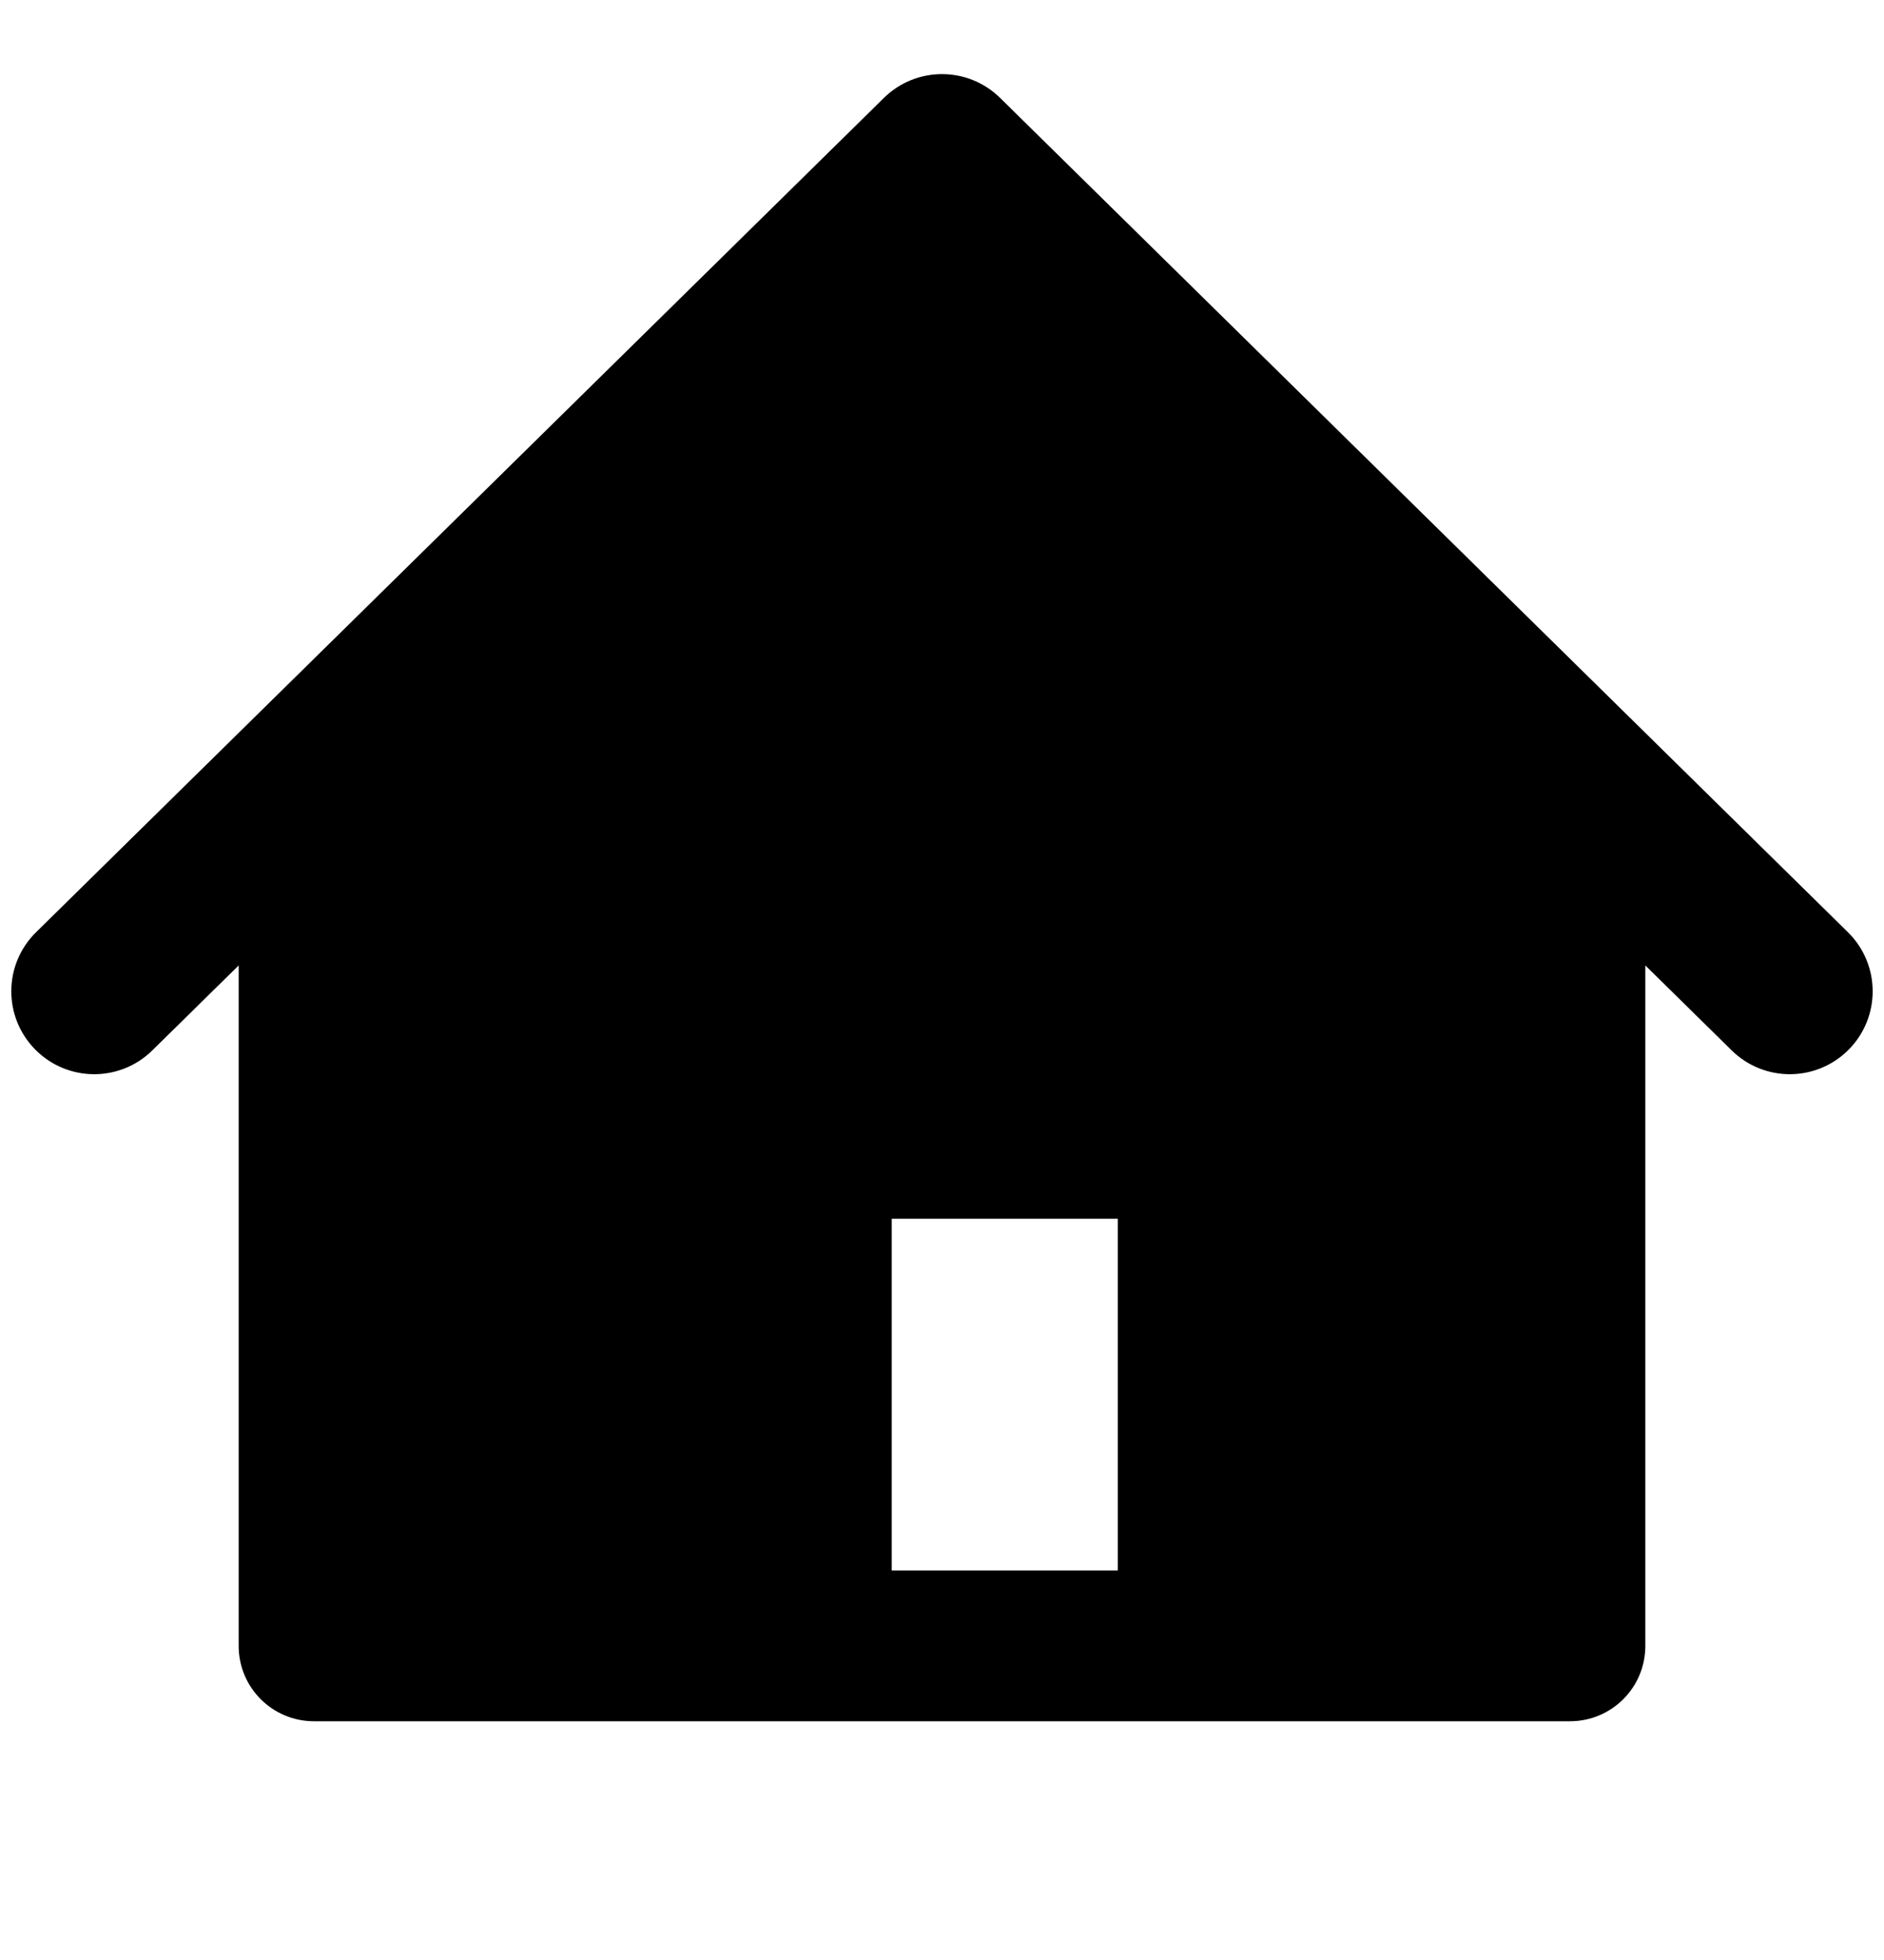 <svg width="25" height="26" viewBox="0 0 25 26" fill="none" xmlns="http://www.w3.org/2000/svg">
<path fill-rule="evenodd" clip-rule="evenodd" d="M12.079 1.656C12.313 1.426 12.687 1.426 12.921 1.656L24.171 12.722C24.407 12.955 24.41 13.335 24.178 13.571C23.945 13.807 23.565 13.81 23.329 13.578L21.333 11.614V21.833C21.333 22.11 21.109 22.333 20.833 22.333H4.167C3.89 22.333 3.667 22.11 3.667 21.833V11.614L1.671 13.578C1.435 13.81 1.055 13.807 0.822 13.571C0.59 13.335 0.593 12.955 0.829 12.722L12.079 1.656ZM12.5 2.925L20.333 10.631V21.333H16.333V15.167C16.333 14.89 16.109 14.667 15.833 14.667H10.833C10.557 14.667 10.333 14.89 10.333 15.167V21.333H4.667V10.631L12.5 2.925ZM11.333 21.333H15.333V15.667H11.333V21.333Z" fill="black"/>
<path d="M12.921 1.656L13.271 1.299V1.299L12.921 1.656ZM12.079 1.656L11.729 1.299V1.299L12.079 1.656ZM24.171 12.722L24.521 12.366L24.171 12.722ZM24.178 13.571L23.821 13.22L23.821 13.22L24.178 13.571ZM23.329 13.578L23.68 13.221V13.221L23.329 13.578ZM21.333 11.614L21.684 11.258C21.54 11.117 21.326 11.075 21.14 11.153C20.954 11.231 20.833 11.413 20.833 11.614H21.333ZM3.667 11.614H4.167C4.167 11.413 4.046 11.231 3.86 11.153C3.674 11.075 3.46 11.117 3.316 11.258L3.667 11.614ZM1.671 13.578L1.32 13.221H1.32L1.671 13.578ZM0.822 13.571L1.179 13.22H1.179L0.822 13.571ZM0.829 12.722L1.18 13.079H1.18L0.829 12.722ZM20.333 10.631H20.833C20.833 10.497 20.779 10.368 20.684 10.274L20.333 10.631ZM12.5 2.925L12.851 2.569C12.656 2.377 12.344 2.377 12.149 2.569L12.5 2.925ZM20.333 21.333V21.833C20.609 21.833 20.833 21.61 20.833 21.333H20.333ZM16.333 21.333H15.833C15.833 21.61 16.057 21.833 16.333 21.833V21.333ZM10.333 21.333V21.833C10.609 21.833 10.833 21.61 10.833 21.333H10.333ZM4.667 21.333H4.167C4.167 21.61 4.39 21.833 4.667 21.833V21.333ZM4.667 10.631L4.316 10.274C4.22 10.368 4.167 10.497 4.167 10.631H4.667ZM11.333 21.333H10.833C10.833 21.61 11.057 21.833 11.333 21.833V21.333ZM15.333 21.333V21.833C15.609 21.833 15.833 21.61 15.833 21.333H15.333ZM15.333 15.667H15.833C15.833 15.39 15.609 15.167 15.333 15.167V15.667ZM11.333 15.667V15.167C11.057 15.167 10.833 15.39 10.833 15.667H11.333ZM13.271 1.299C12.843 0.878 12.157 0.878 11.729 1.299L12.43 2.012C12.469 1.974 12.531 1.974 12.57 2.012L13.271 1.299ZM24.521 12.366L13.271 1.299L12.57 2.012L23.82 13.079L24.521 12.366ZM24.534 13.921C24.96 13.488 24.954 12.792 24.521 12.366L23.82 13.079C23.86 13.117 23.86 13.181 23.821 13.22L24.534 13.921ZM22.979 13.934C23.412 14.36 24.108 14.354 24.534 13.921L23.821 13.22C23.782 13.259 23.719 13.26 23.68 13.221L22.979 13.934ZM20.983 11.971L22.979 13.934L23.68 13.221L21.684 11.258L20.983 11.971ZM21.833 21.833V11.614H20.833V21.833H21.833ZM20.833 22.833C21.386 22.833 21.833 22.386 21.833 21.833H20.833V22.833ZM4.167 22.833H20.833V21.833H4.167V22.833ZM3.167 21.833C3.167 22.386 3.614 22.833 4.167 22.833V21.833H3.167ZM3.167 11.614V21.833H4.167V11.614H3.167ZM2.021 13.934L4.017 11.971L3.316 11.258L1.32 13.221L2.021 13.934ZM0.466 13.921C0.892 14.354 1.588 14.36 2.021 13.934L1.32 13.221C1.281 13.26 1.217 13.259 1.179 13.22L0.466 13.921ZM0.479 12.366C0.045 12.792 0.04 13.488 0.466 13.921L1.179 13.22C1.14 13.181 1.14 13.117 1.18 13.079L0.479 12.366ZM11.729 1.299L0.479 12.366L1.18 13.079L12.43 2.012L11.729 1.299ZM20.684 10.274L12.851 2.569L12.149 3.281L19.983 10.987L20.684 10.274ZM20.833 21.333V10.631H19.833V21.333H20.833ZM16.333 21.833H20.333V20.833H16.333V21.833ZM15.833 15.167V21.333H16.833V15.167H15.833ZM15.833 15.167H15.833H16.833C16.833 14.614 16.386 14.167 15.833 14.167V15.167ZM10.833 15.167H15.833V14.167H10.833V15.167ZM10.833 15.167V14.167C10.281 14.167 9.833 14.614 9.833 15.167H10.833ZM10.833 21.333V15.167H9.833V21.333H10.833ZM4.667 21.833H10.333V20.833H4.667V21.833ZM4.167 10.631V21.333H5.167V10.631H4.167ZM12.149 2.569L4.316 10.274L5.017 10.987L12.851 3.281L12.149 2.569ZM11.333 21.833H15.333V20.833H11.333V21.833ZM15.833 21.333V15.667H14.833V21.333H15.833ZM15.333 15.167H11.333V16.167H15.333V15.167ZM10.833 15.667V21.333H11.833V15.667H10.833Z" fill="black"/>
<rect x="4" y="10" width="7" height="12" fill="black"/>
<rect x="16" y="10" width="5" height="12" fill="black"/>
<path d="M7 15L4 9.5L12.5 1.5L21.5 11.5L19 15L7 15Z" fill="black"/>
</svg>

